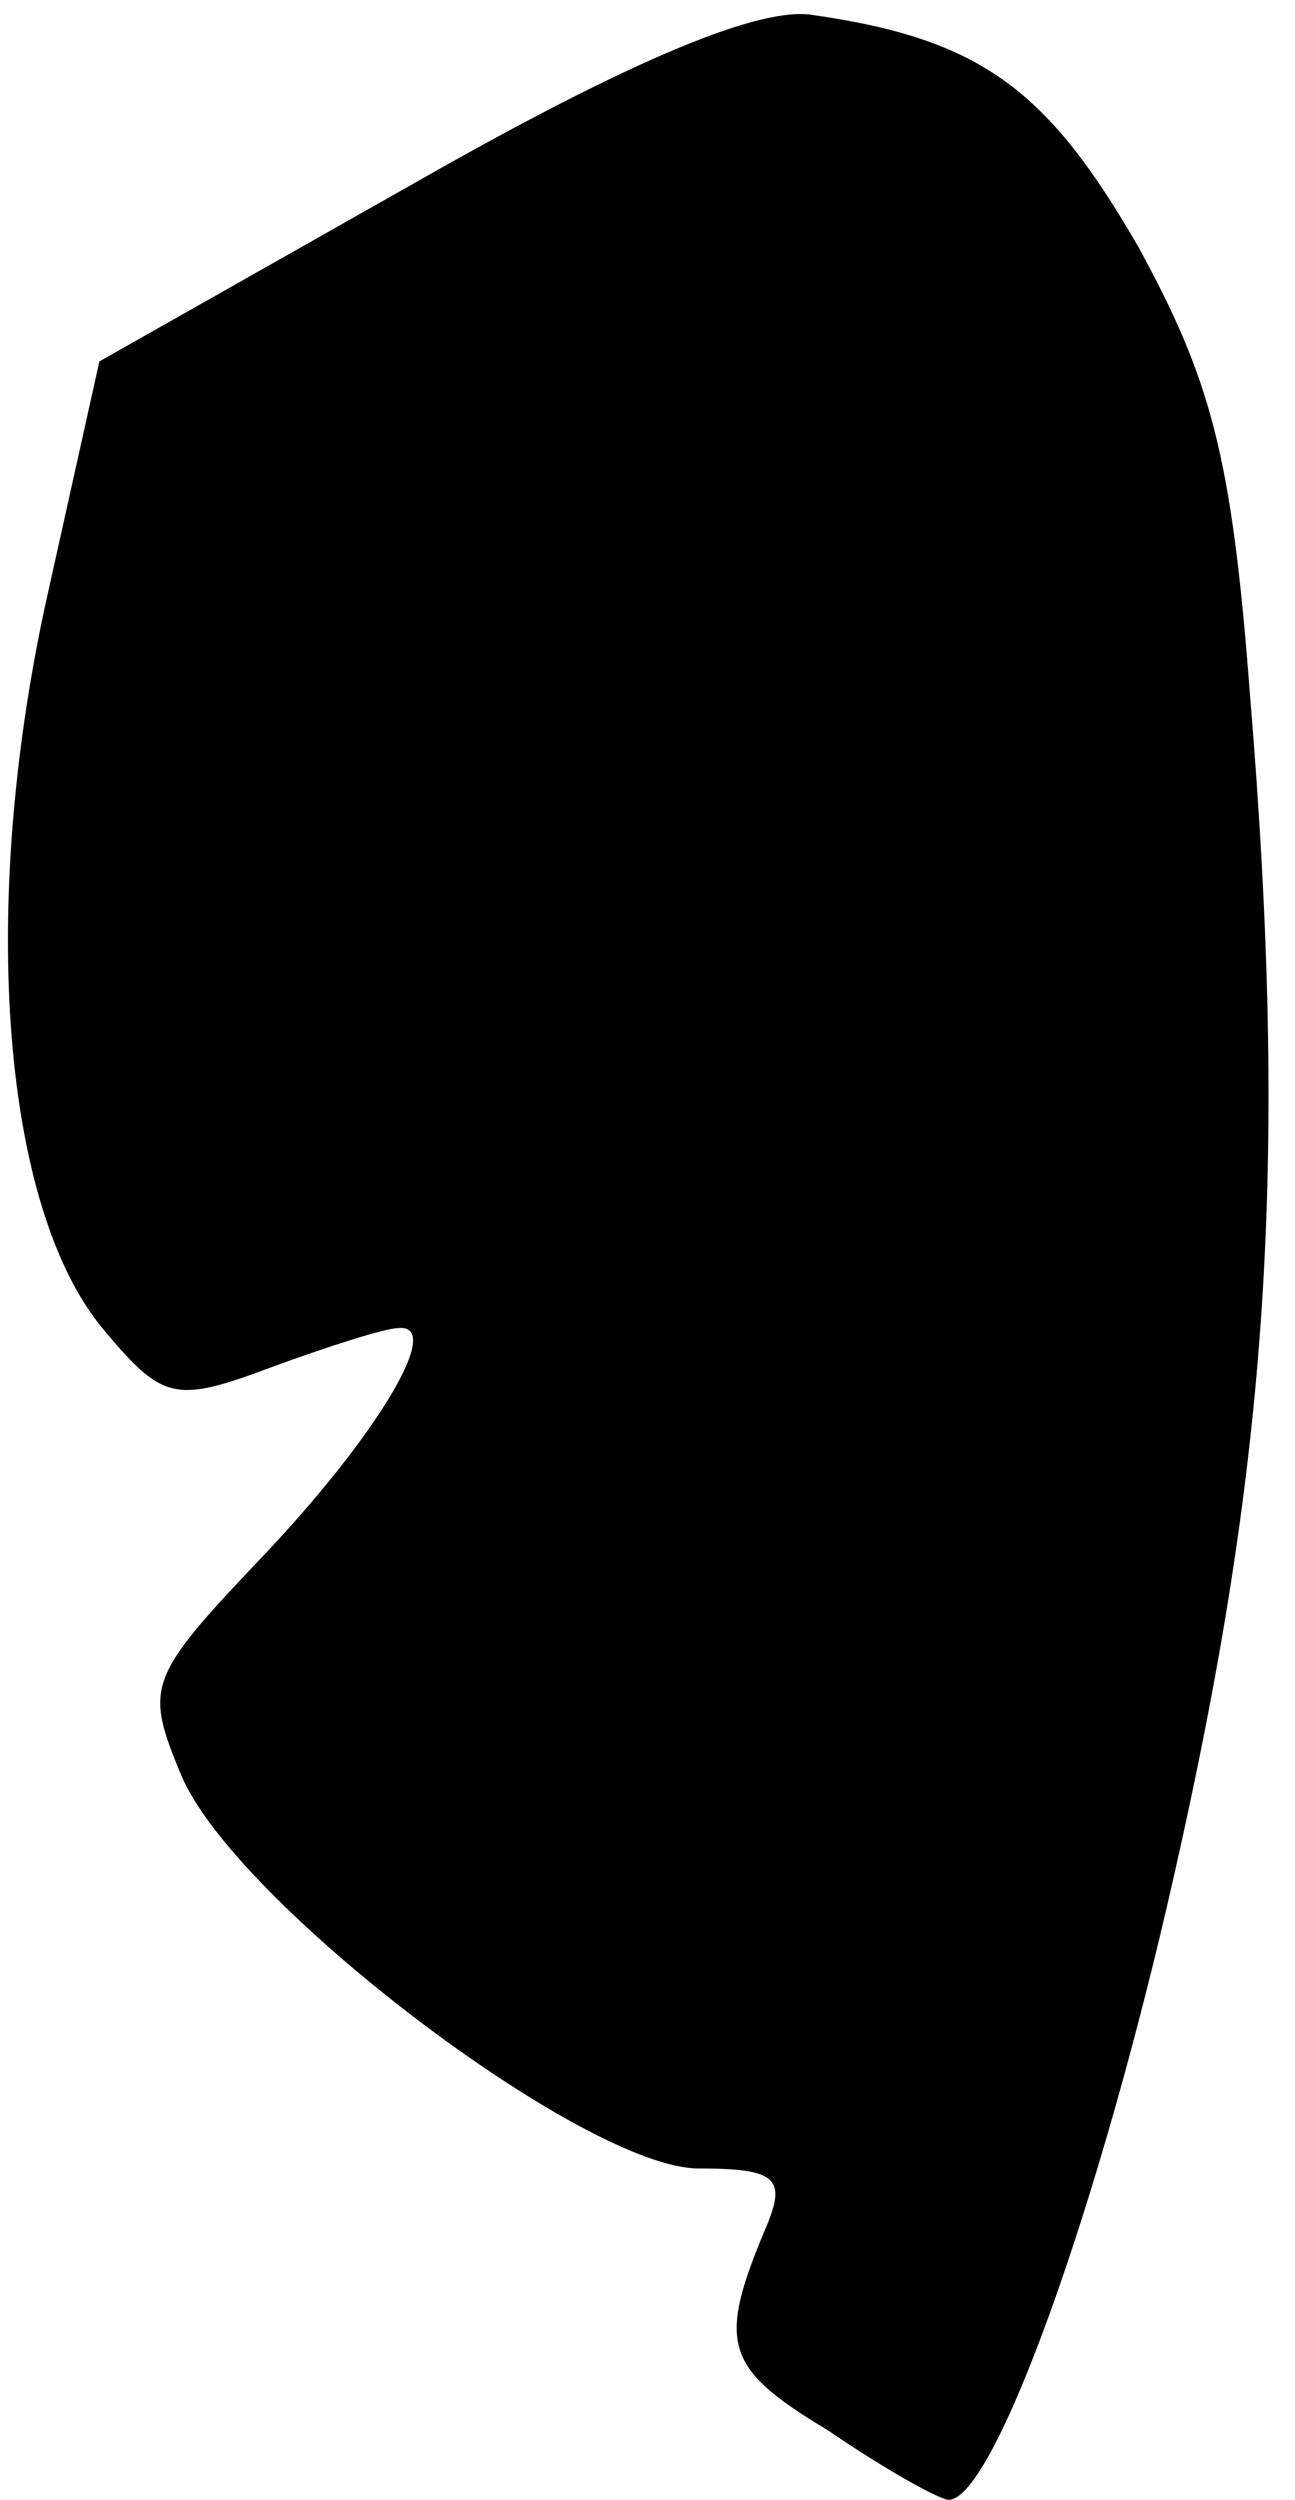 <?xml version="1.0" standalone="no"?>
<!DOCTYPE svg PUBLIC "-//W3C//DTD SVG 20010904//EN"
 "http://www.w3.org/TR/2001/REC-SVG-20010904/DTD/svg10.dtd">
<svg version="1.0" xmlns="http://www.w3.org/2000/svg"
 width="43pt" height="83pt" viewBox="0 0 43 83"
 preserveAspectRatio="xMidYMid meet">
<g transform="translate(0,83) scale(0.1,-0.1)"
fill="#000000" stroke="none">
<path fill="#000000" stroke="none" d="M139 770 l-106 -60 -18 -81 c-22 -102
-14 -200 19 -240 20 -24 24 -25 56 -13 19 7 38 13 42 13 16 2 -7 -36 -45 -76
-38 -40 -39 -43 -27 -72 17 -42 134 -131 172 -131 25 0 29 -3 23 -18 -17 -40
-15 -48 20 -69 19 -13 37 -23 40 -23 15 0 50 97 75 208 31 137 38 235 25 392
-6 79 -13 104 -37 148 -30 52 -52 69 -108 77 -17 3 -59 -14 -131 -55z"/>
</g>
</svg>
